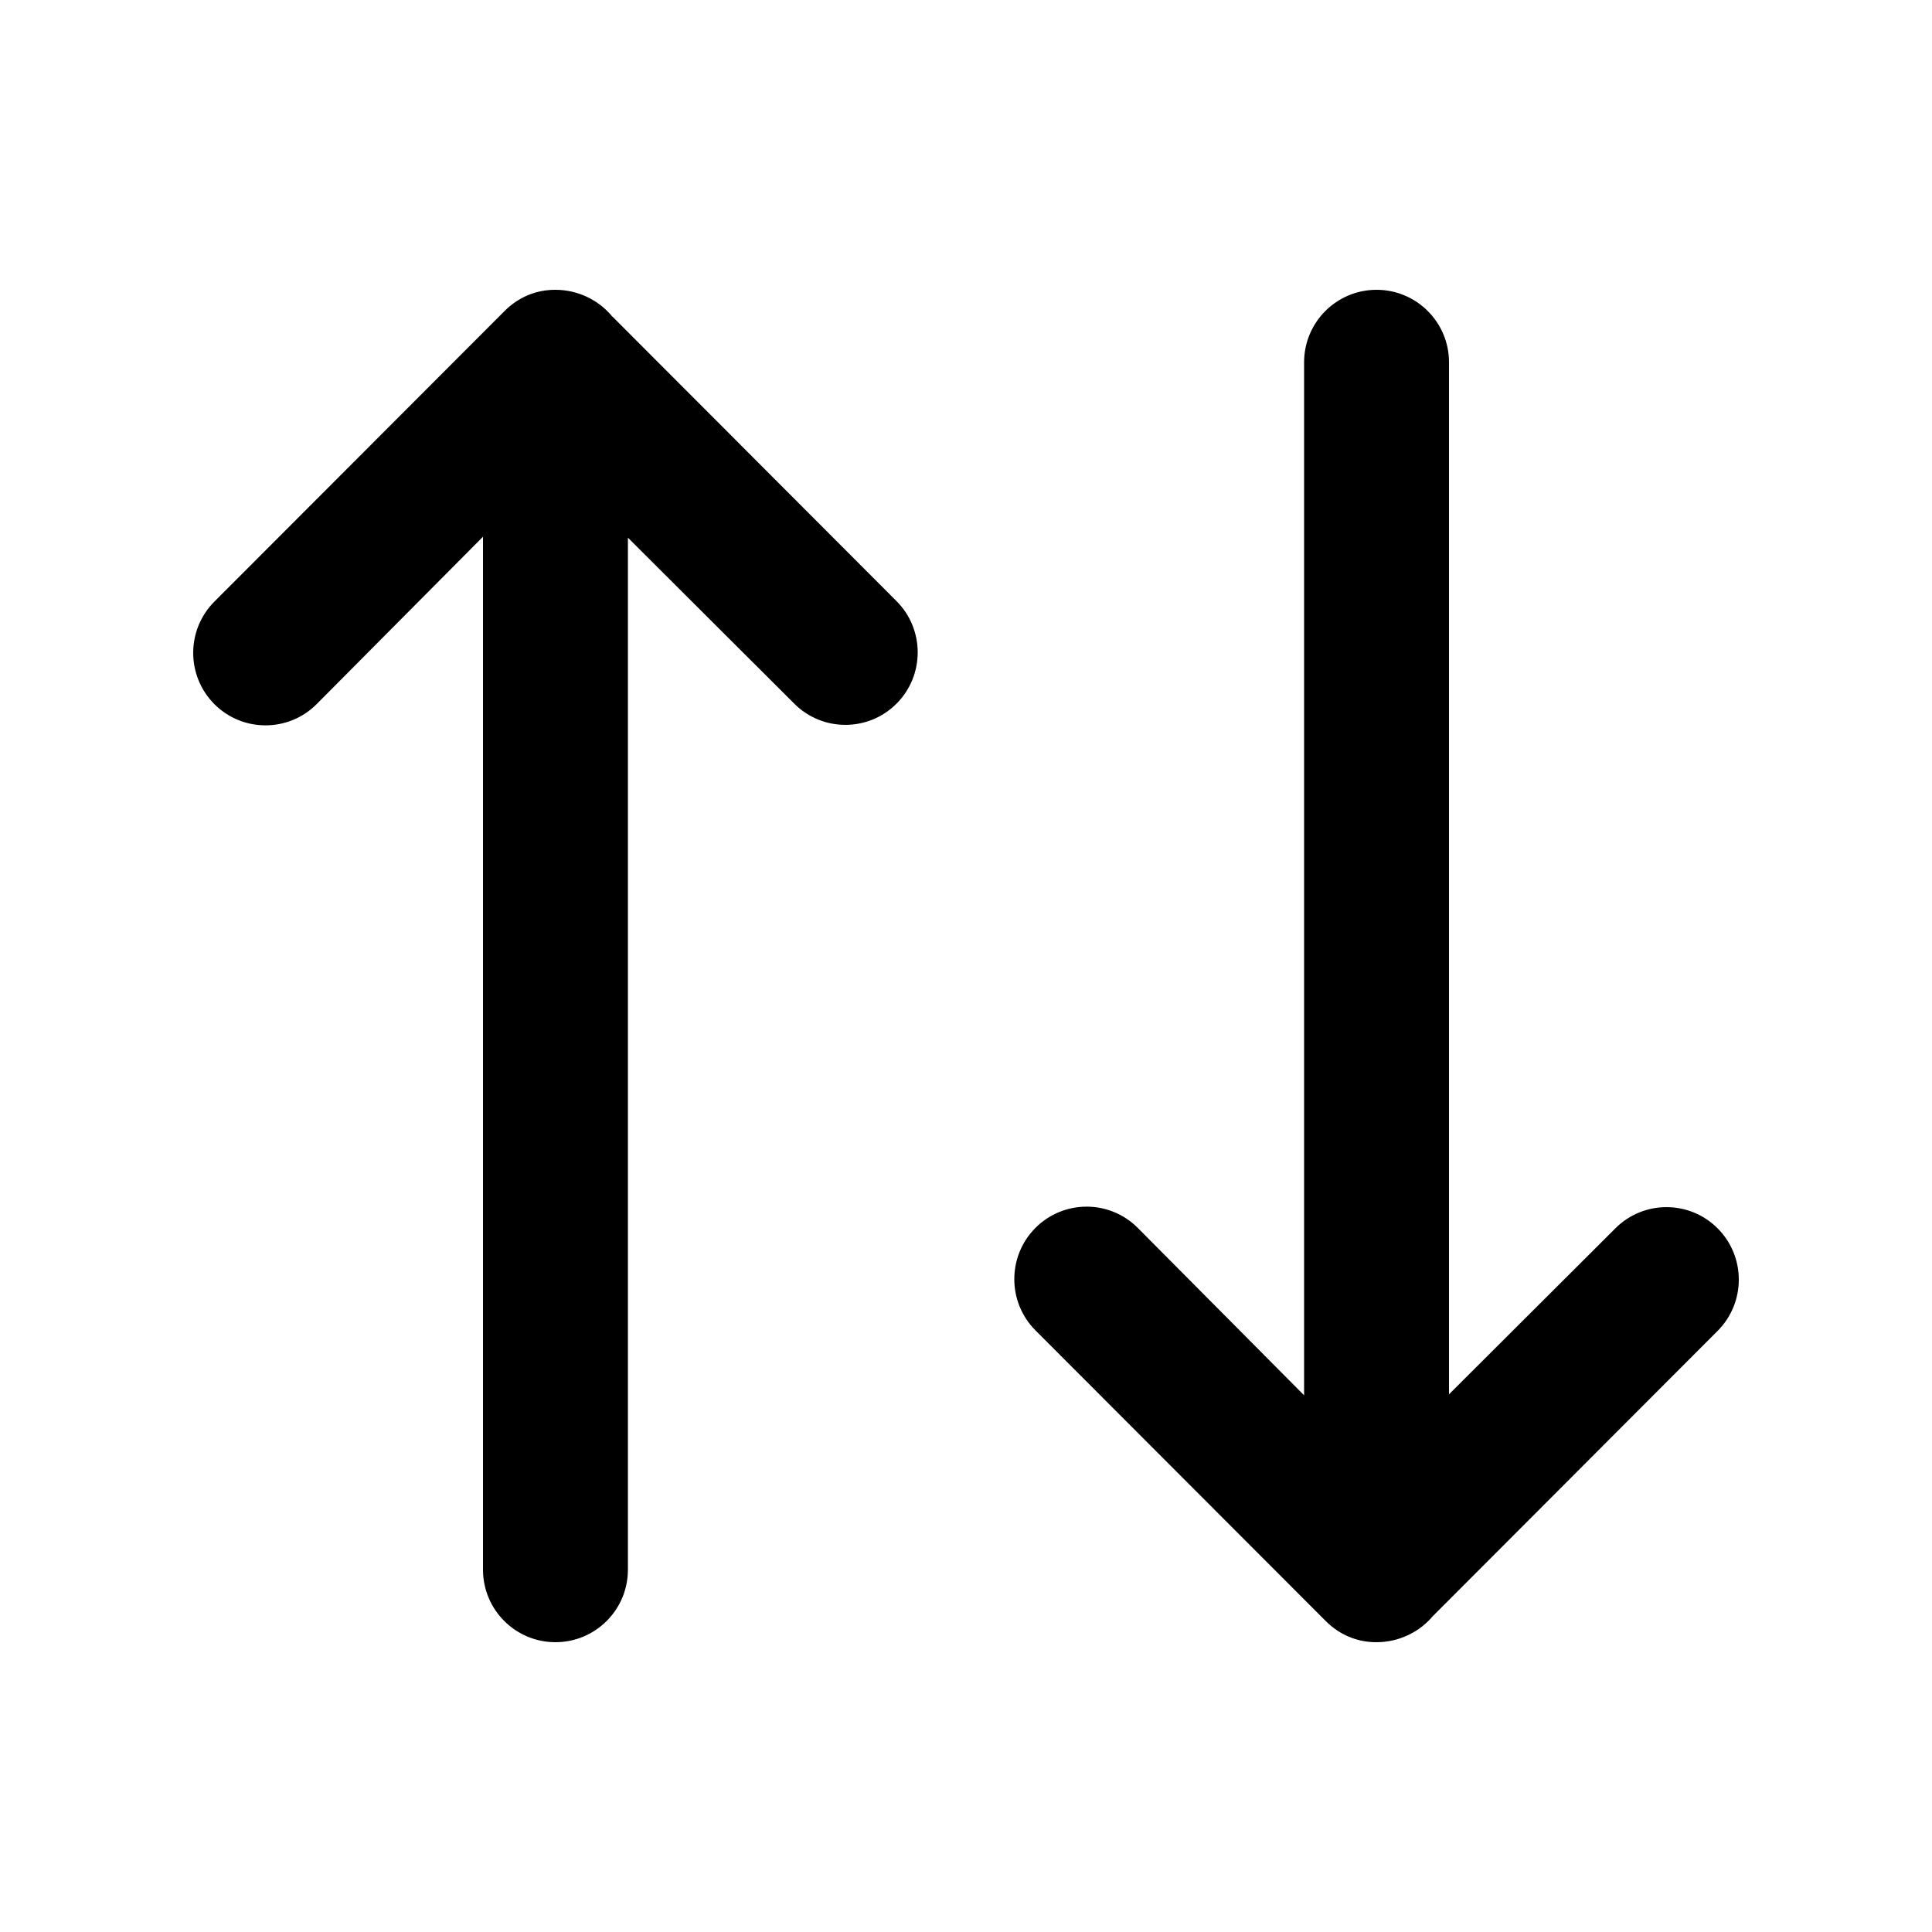 <svg version="1.1" xmlns="http://www.w3.org/2000/svg" width="20" height="20" viewBox="0 0 20 20">
<title>sorted</title>
<path d="M14.839 16.722c-0.137 0.169-0.354 0.278-0.589 0.278-0.193 0.001-0.38-0.072-0.527-0.22l-3.004-3.008c-0.292-0.293-0.292-0.768 0-1.061s0.767-0.293 1.059 0l1.722 1.733v-10.694c0-0.414 0.336-0.75 0.75-0.75s0.75 0.336 0.75 0.75v10.684l1.722-1.718c0.292-0.293 0.767-0.293 1.059 0s0.292 0.768 0 1.061l-2.941 2.946zM6.339 3.278c-0.137-0.169-0.354-0.278-0.589-0.278-0.193-0.001-0.38 0.072-0.527 0.22l-3.004 3.008c-0.292 0.293-0.292 0.768 0 1.061s0.767 0.293 1.059 0l1.722-1.733v10.694c0 0.414 0.336 0.75 0.75 0.75s0.75-0.336 0.75-0.75v-10.684l1.722 1.718c0.292 0.293 0.767 0.293 1.059 0s0.292-0.768 0-1.061l-2.941-2.946z"></path>
</svg>
